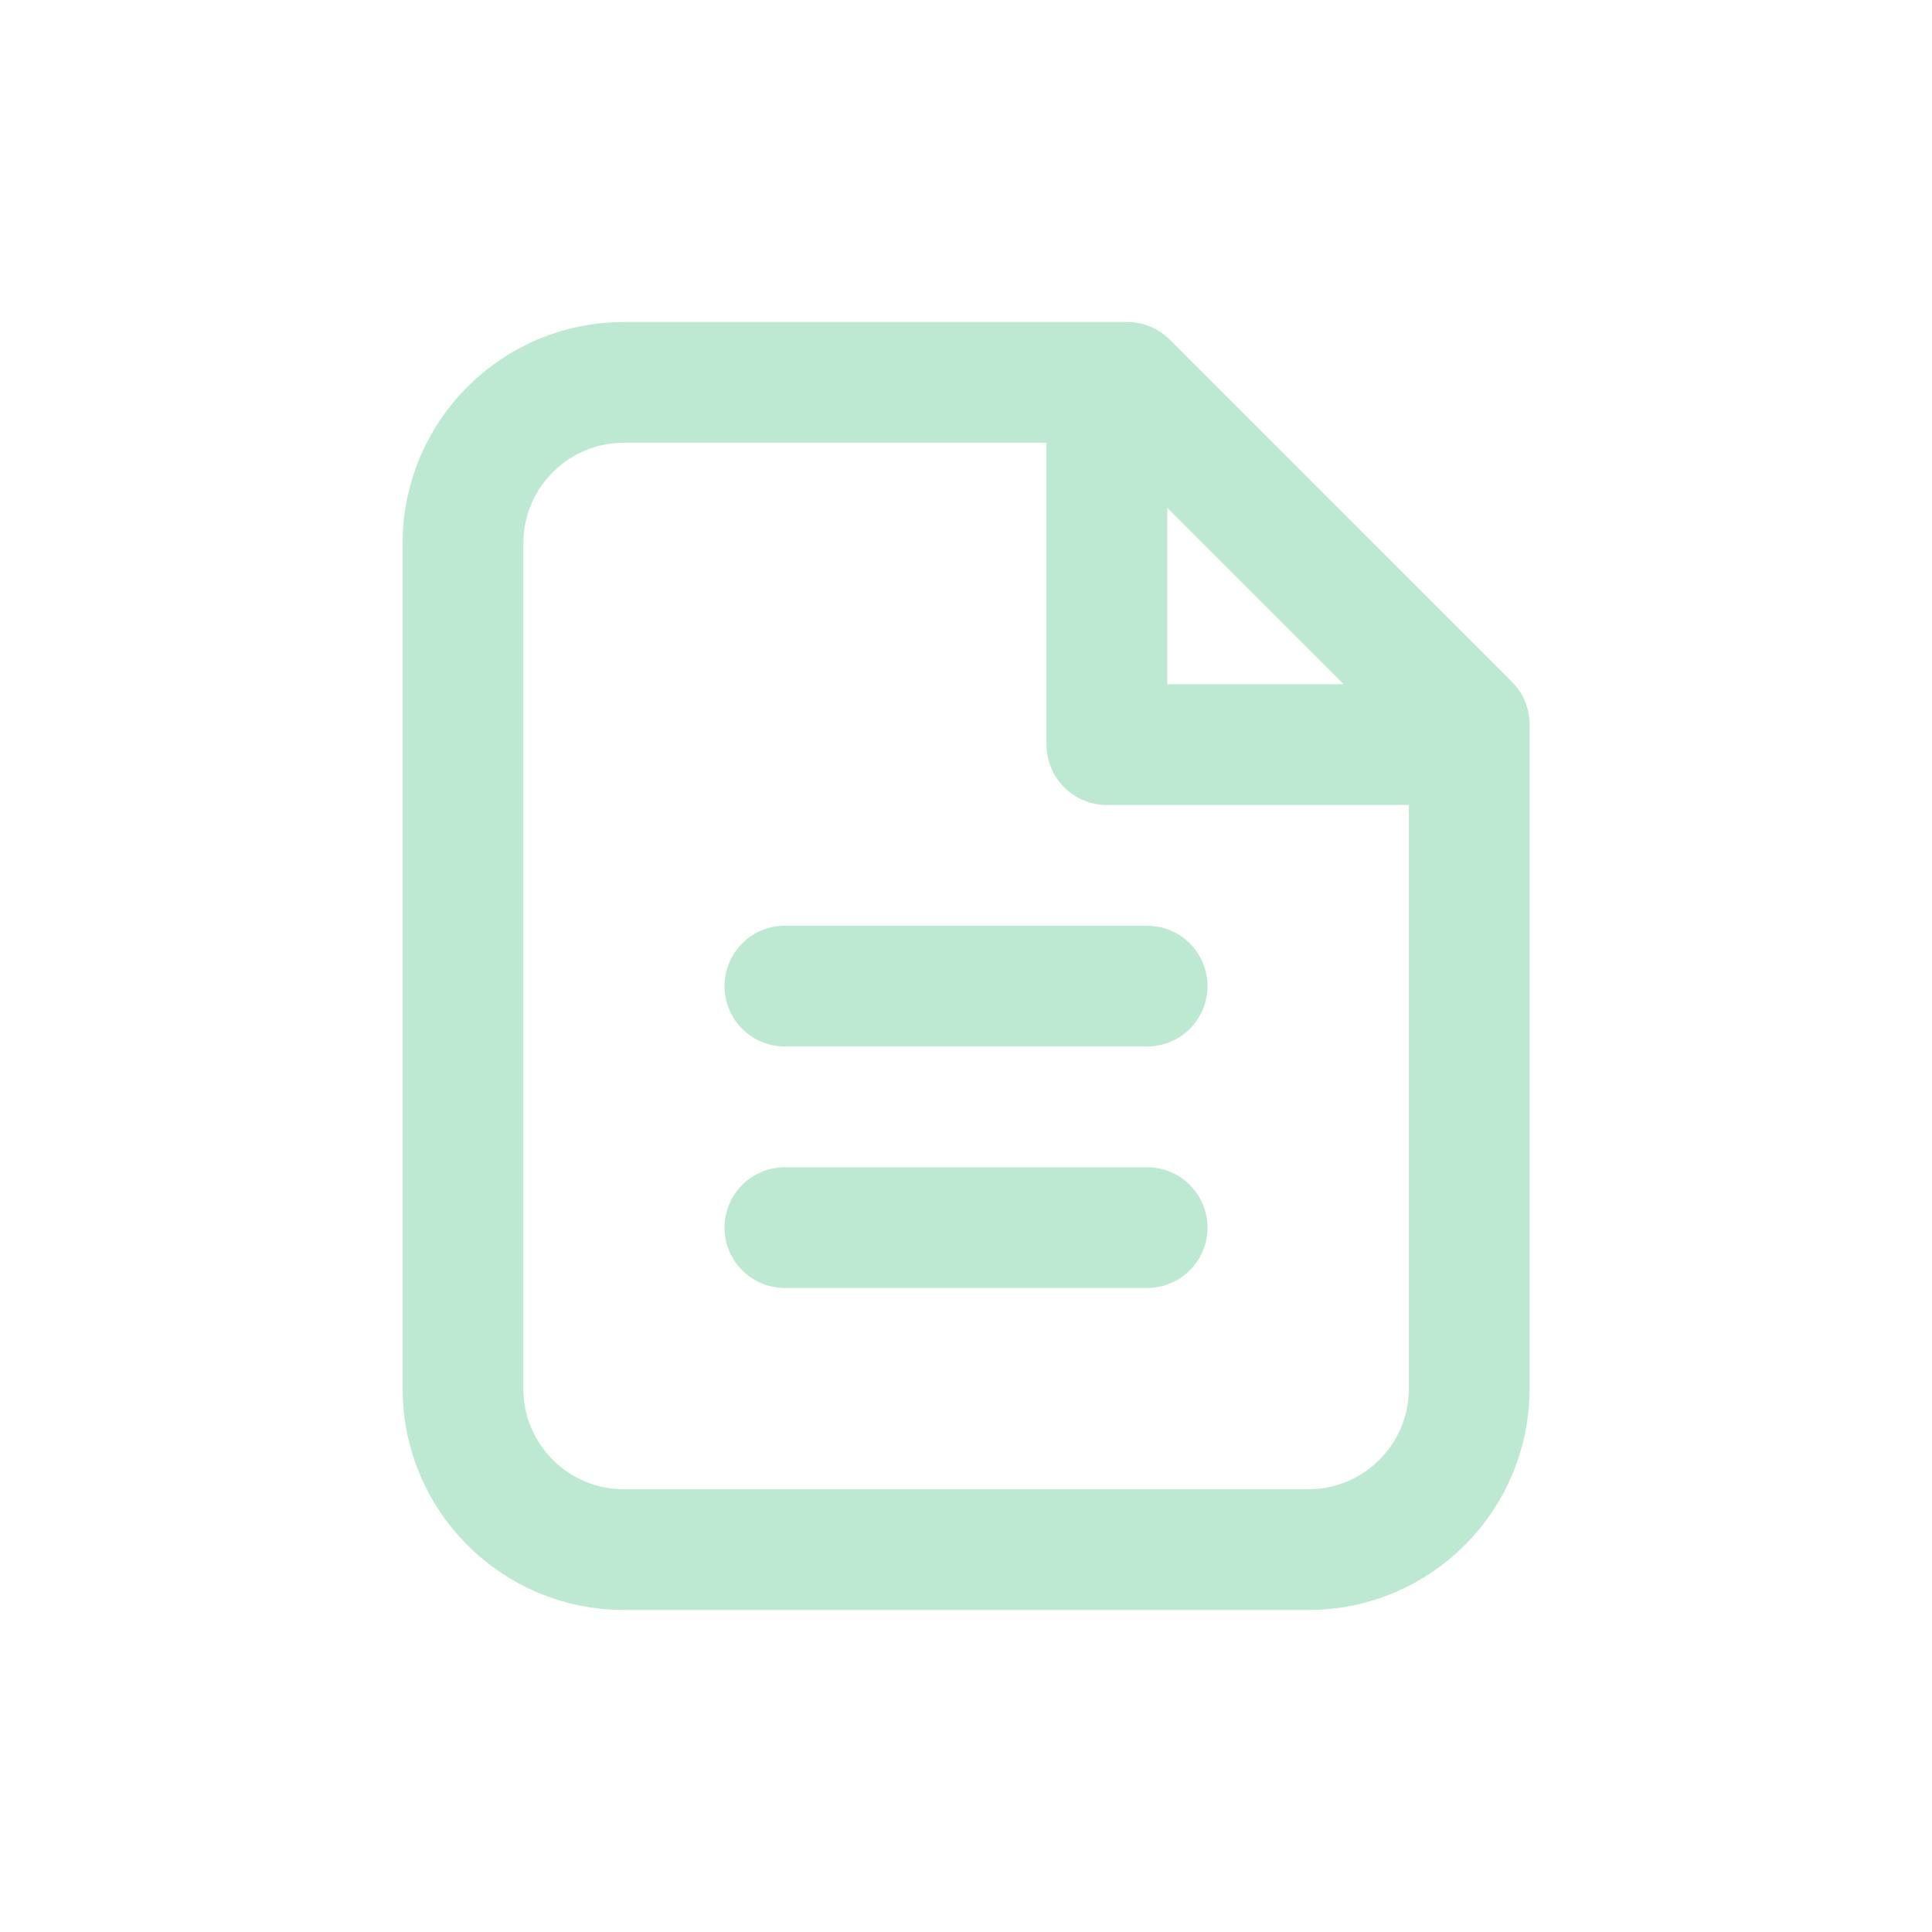 <svg width="32" height="32" viewBox="0 0 32 32" fill="none" xmlns="http://www.w3.org/2000/svg">
<path d="M10.335 25.667H21.668C23.141 25.667 24.335 24.473 24.335 23V12L18.668 6.333H10.335C8.862 6.333 7.668 7.527 7.668 9V23C7.668 24.473 8.862 25.667 10.335 25.667Z" stroke="#BDE9D2" stroke-width="2" stroke-linecap="round" stroke-linejoin="round"/>
<path d="M24 12.333H18.333V6.667" stroke="#BDE9D2" stroke-width="2" stroke-linecap="round" stroke-linejoin="round"/>
<path d="M13 20.333H19" stroke="#BDE9D2" stroke-width="2" stroke-linecap="round" stroke-linejoin="round"/>
<path d="M13 16.333H19" stroke="#BDE9D2" stroke-width="2" stroke-linecap="round" stroke-linejoin="round"/>
</svg>

